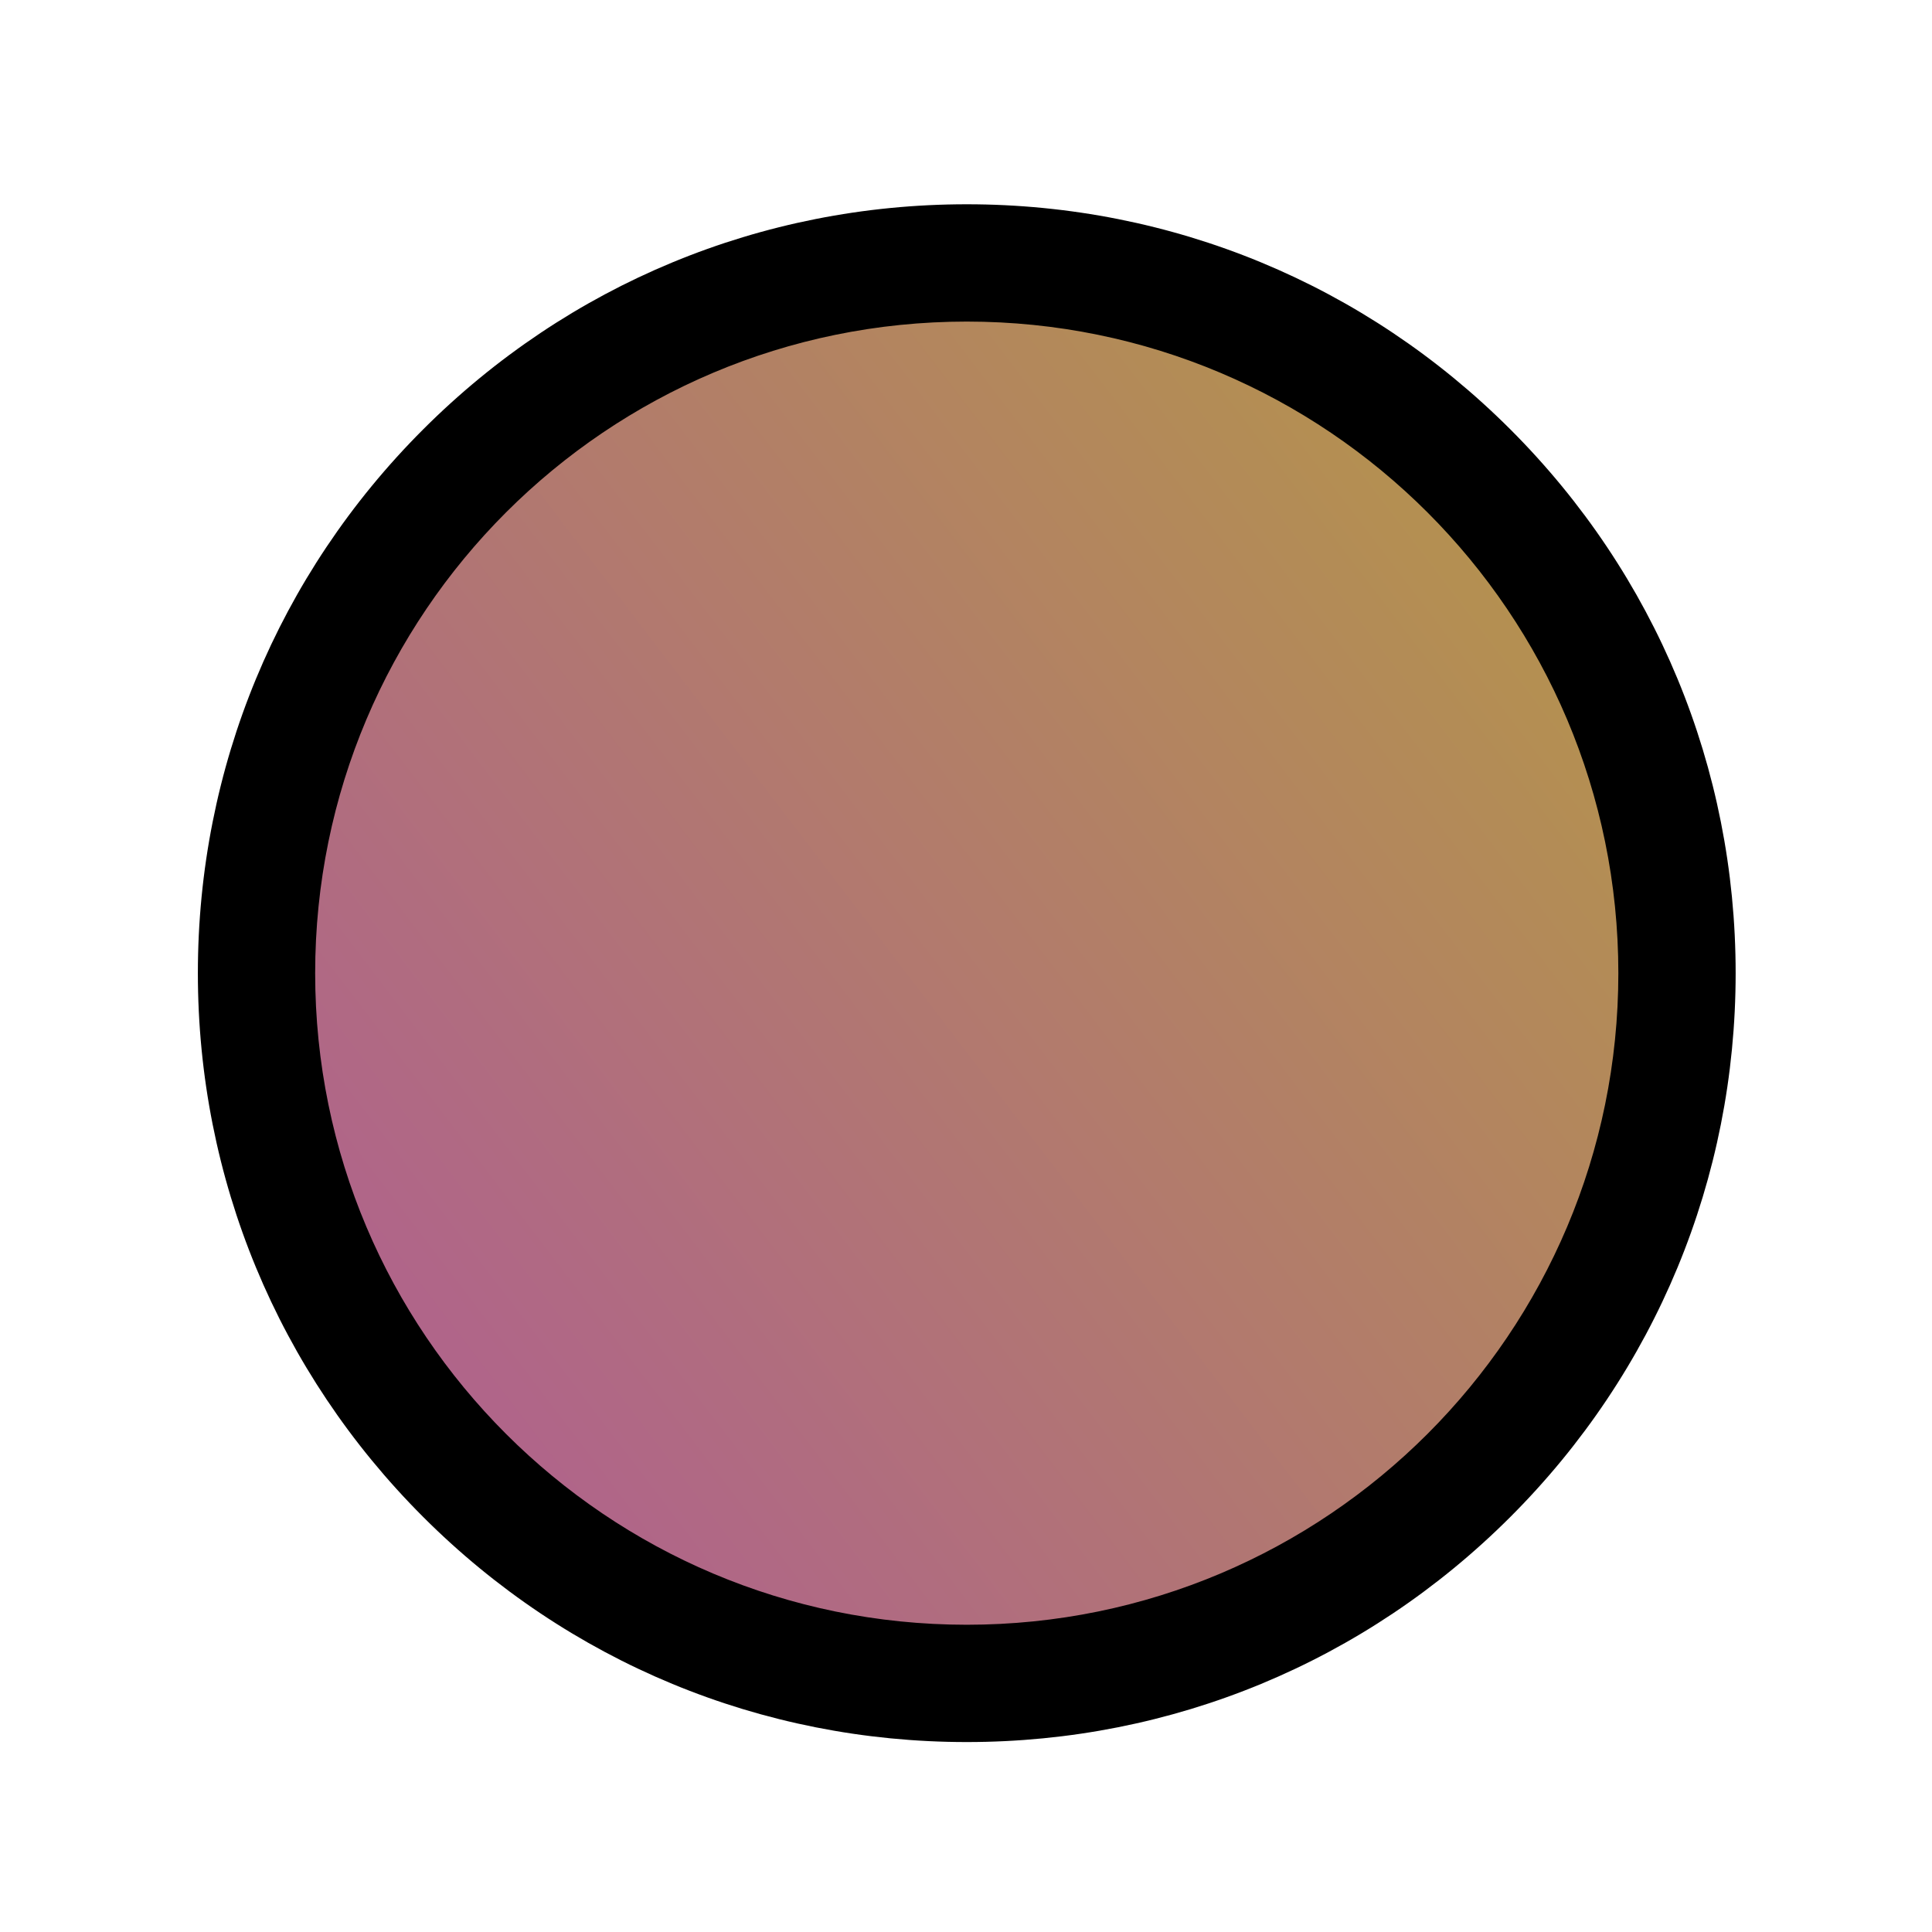 <?xml version="1.0" encoding="UTF-8"?><svg id="uuid-e99f513d-cd8f-403b-97c7-01b18493ab42" xmlns="http://www.w3.org/2000/svg" width="280" height="280" xmlns:xlink="http://www.w3.org/1999/xlink" viewBox="0 0 280 280"><defs><linearGradient id="uuid-0f4617a8-0515-49d0-9ab7-3e92774ae04d" x1="45.796" y1="213.029" x2="223.351" y2="77.499" gradientTransform="translate(256.883 -19.854) rotate(80.782)" gradientUnits="userSpaceOnUse"><stop offset="0" stop-color="#af5f91"/><stop offset="1" stop-color="#b4924e"/></linearGradient></defs><circle cx="140.11" cy="141.038" r="102.934" transform="translate(-21.55 256.747) rotate(-80.782)" fill="url(#uuid-0f4617a8-0515-49d0-9ab7-3e92774ae04d)" stroke-width="0"/><path d="M140.11,46.605c52.154,0,94.433,42.279,94.433,94.433s-42.279,94.433-94.433,94.433-94.434-42.279-94.434-94.433,42.279-94.433,94.434-94.433M140.11,29.605c-29.765,0-57.748,11.591-78.795,32.638-21.047,21.047-32.638,49.03-32.638,78.795s11.591,57.748,32.638,78.795,49.03,32.638,78.795,32.638,57.748-11.591,78.795-32.638c21.047-21.047,32.638-49.03,32.638-78.795s-11.591-57.748-32.638-78.795c-21.047-21.047-49.03-32.638-78.795-32.638h0Z" stroke-width="0"/></svg>